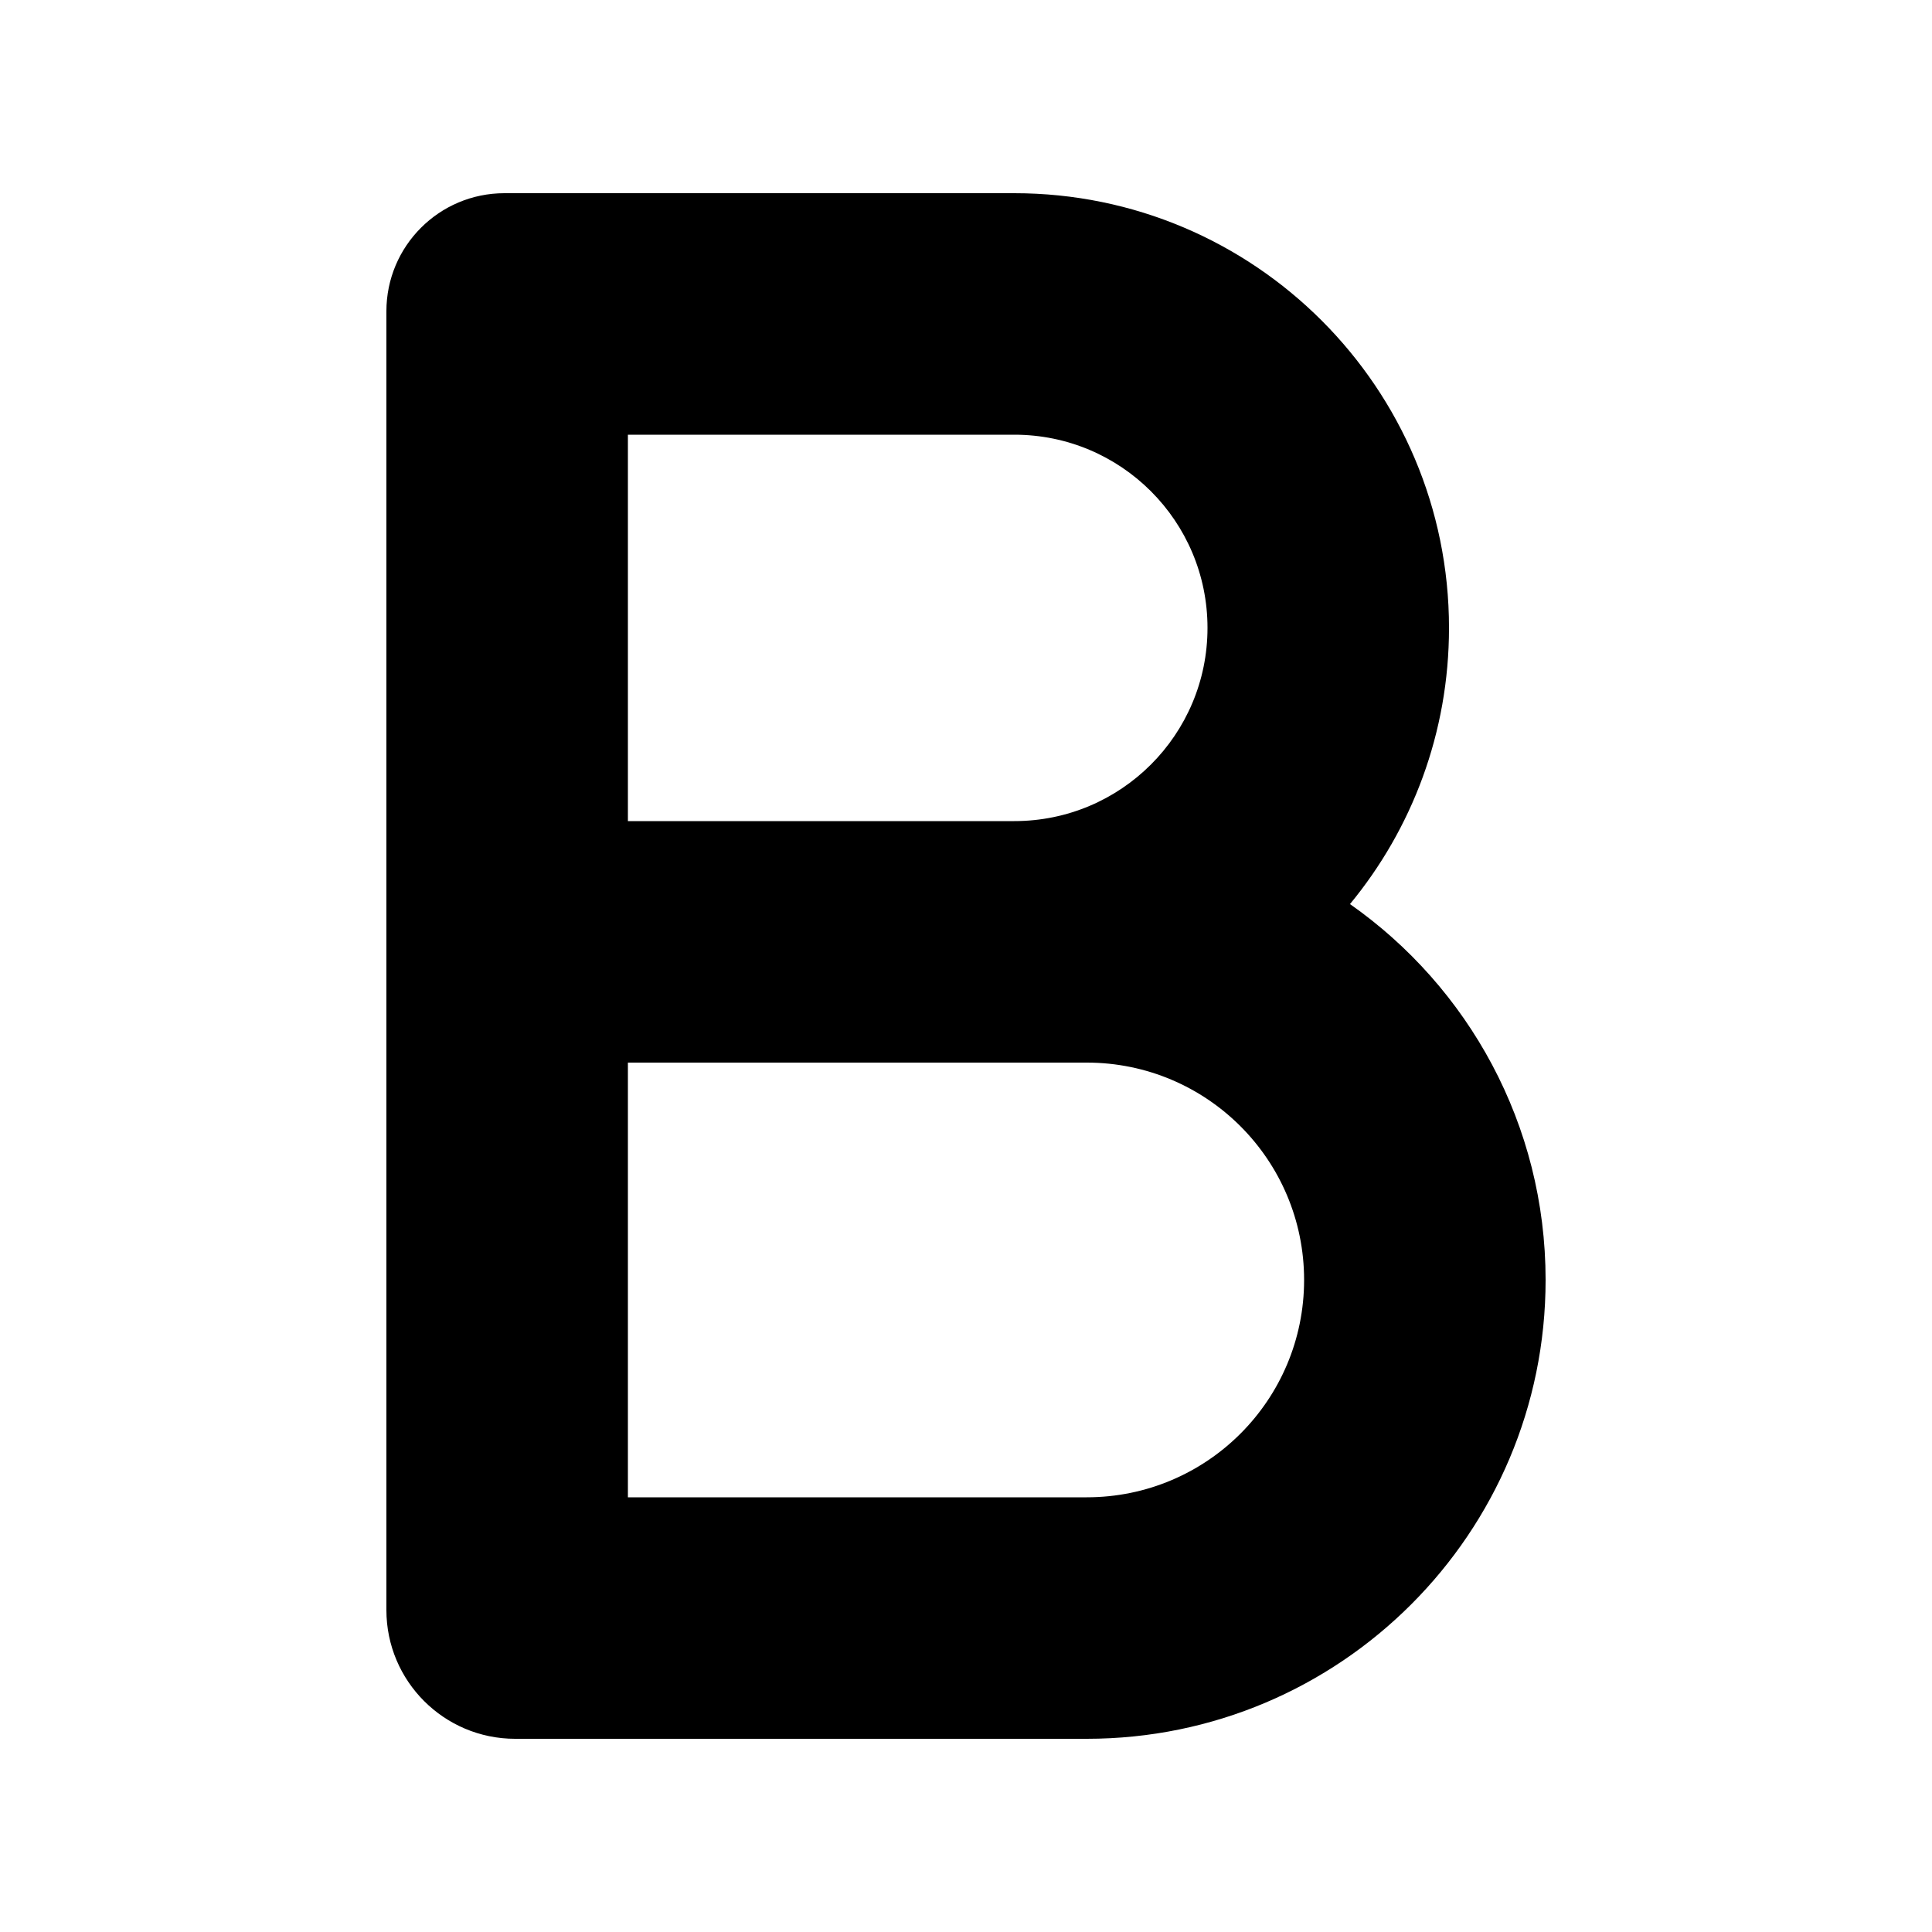 <svg width="20" height="20" viewBox="0 0 20 20" fill="none" xmlns="http://www.w3.org/2000/svg">
<path fill-rule="evenodd" clip-rule="evenodd" d="M4 3.222C4 2.547 4.547 2 5.222 2H10.5C12.985 2 15 4.015 15 6.5C15 7.586 14.616 8.582 13.975 9.359C15.2 10.218 16 11.641 16 13.25C16 15.873 13.873 18 11.25 18H5.333C4.597 18 4 17.403 4 16.667V3.222ZM6.5 8.5V4.5H10.5C11.605 4.5 12.5 5.395 12.5 6.5C12.5 7.605 11.605 8.5 10.5 8.5H6.5ZM6.5 11V15.5H11.25C12.493 15.5 13.5 14.493 13.5 13.25C13.5 12.007 12.493 11 11.25 11H6.5Z" fill="black"/>
</svg>
